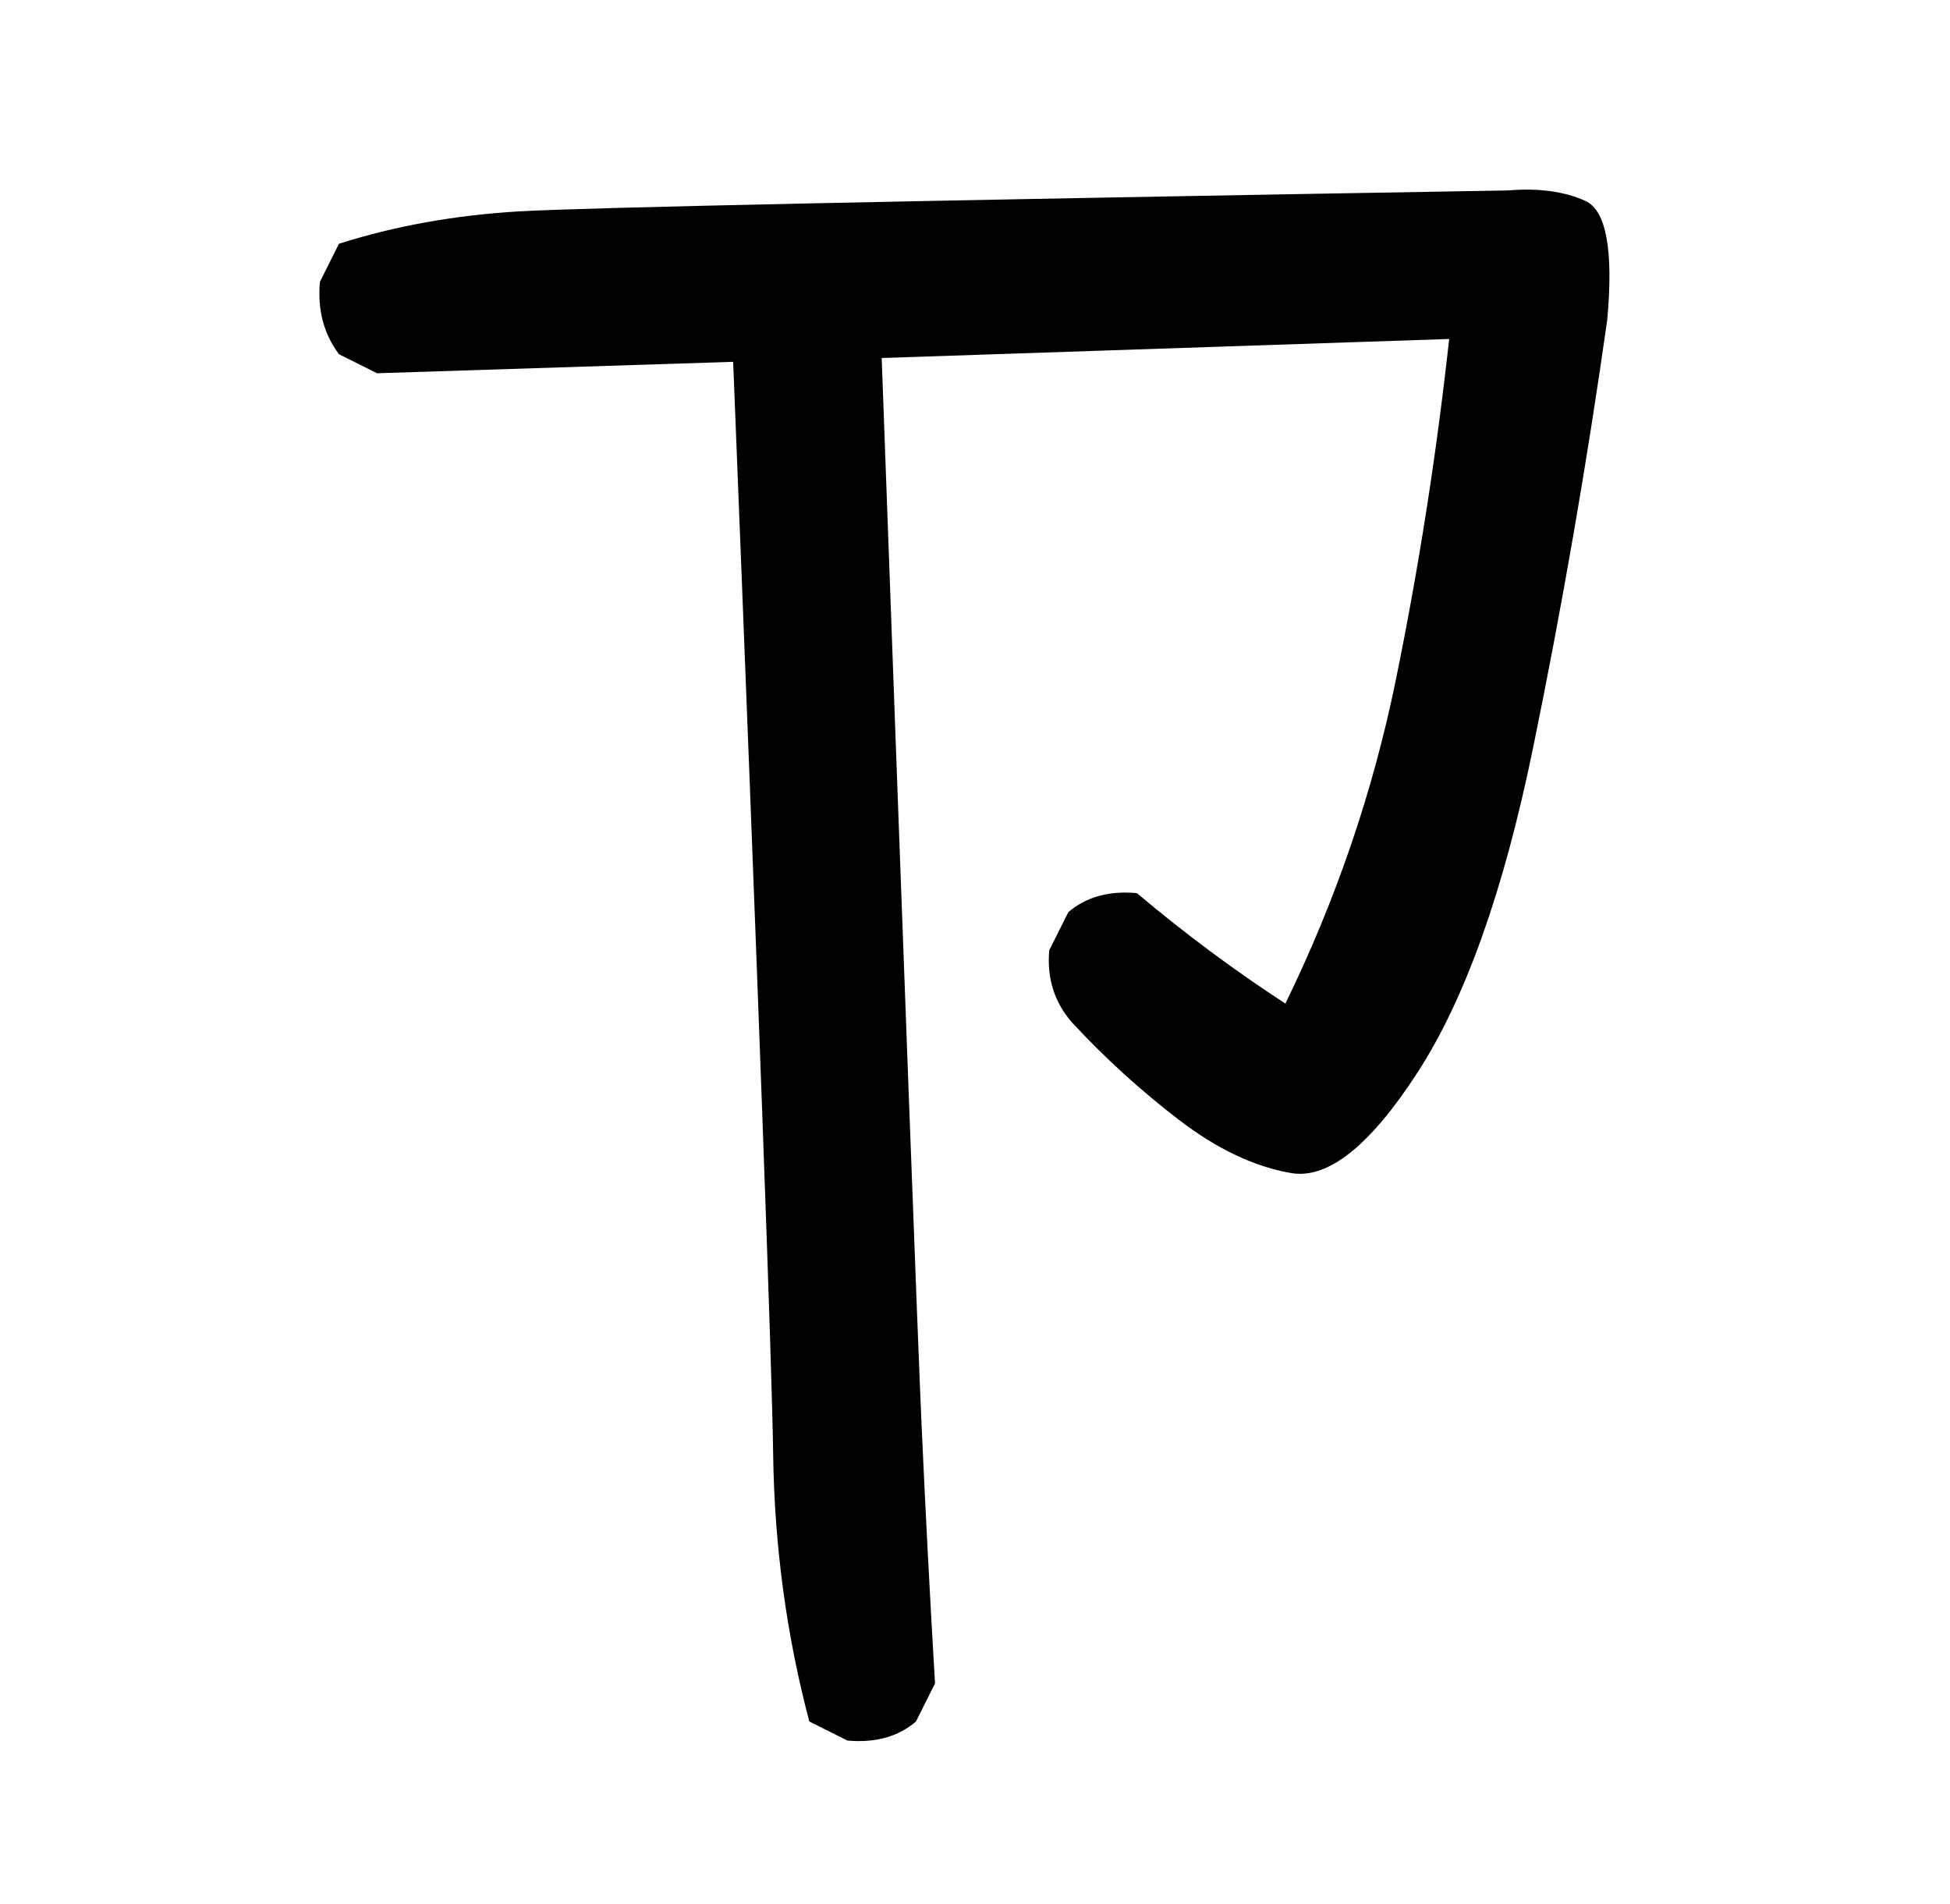 <?xml version="1.0" standalone="no"?>
<!DOCTYPE svg PUBLIC "-//W3C//DTD SVG 1.1//EN" "http://www.w3.org/Graphics/SVG/1.1/DTD/svg11.dtd" >
<svg xmlns="http://www.w3.org/2000/svg" xmlns:xlink="http://www.w3.org/1999/xlink" version="1.1" viewBox="0 0 1024 1000">
  <g transform="matrix(1 0 0 -1 0 1000)">
   <path fill="currentColor"
d="M445 86l-20 10q-18 68 -19 140.5t-21 573.5l-187 -6l-20 10q-12 16 -10 38l10 20q44 14 94.5 17t519.5 11q24 2 40.5 -5.5t11.5 -62.5q-16 -113 -39 -225t-60.5 -170t-66.5 -53t-59 28t-56 51q-14 16 -12 38l10 20q14 12 36 10q38 -32 78 -58q40 82 58 170t28 179
l-298 -10q18 -495 21 -561.5t7 -134.5l-10 -20q-14 -12 -36 -10z" />
  </g>

</svg>
